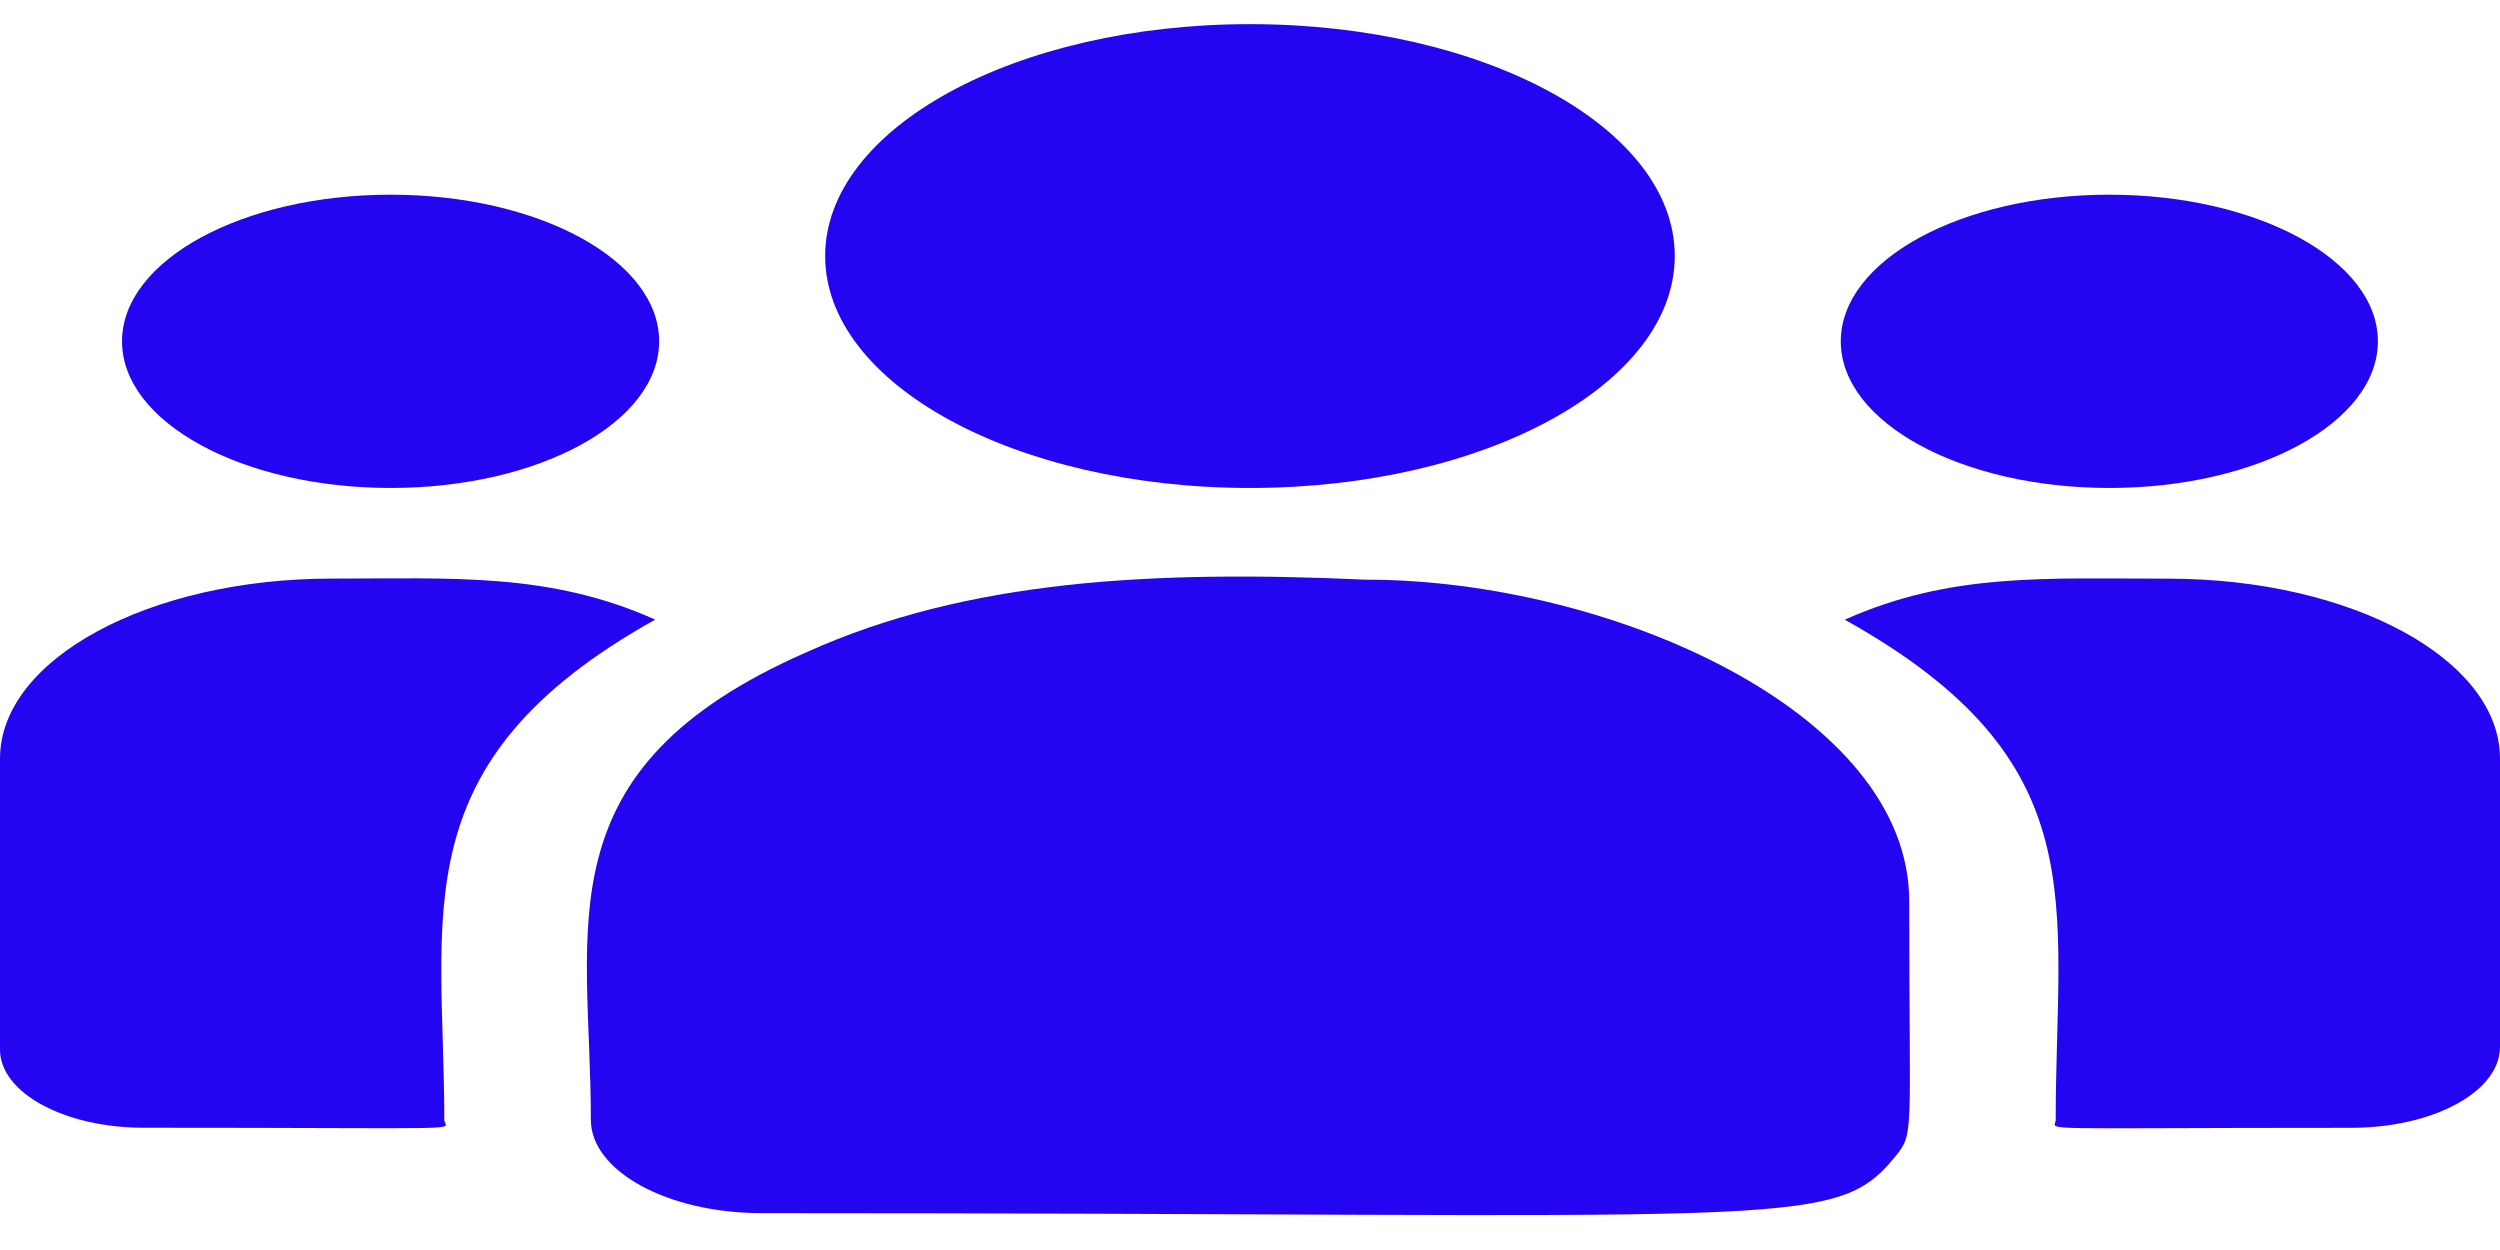 <svg width="32" height="16" viewBox="0 0 32 16" fill="none" xmlns="http://www.w3.org/2000/svg">
<g id="Icon">
<path id="Vector" d="M16 6.246C19.003 6.246 21.437 4.917 21.437 3.277C21.437 1.638 19.003 0.309 16 0.309C12.997 0.309 10.562 1.638 10.562 3.277C10.562 4.917 12.997 6.246 16 6.246Z" fill="#2405F2"/>
<path id="Vector_2" d="M27 6.246C28.898 6.246 30.437 5.406 30.437 4.369C30.437 3.332 28.898 2.492 27 2.492C25.102 2.492 23.562 3.332 23.562 4.369C23.562 5.406 25.102 6.246 27 6.246Z" fill="#2405F2"/>
<path id="Vector_3" d="M5 6.246C6.898 6.246 8.437 5.406 8.437 4.369C8.437 3.332 6.898 2.492 5 2.492C3.102 2.492 1.562 3.332 1.562 4.369C1.562 5.406 3.102 6.246 5 6.246Z" fill="#2405F2"/>
<path id="Vector_4" d="M8.387 7.931C7.034 7.326 5.808 7.406 4.244 7.406C1.904 7.406 0 8.439 0 9.709V13.435C0 13.987 0.824 14.435 1.838 14.435C6.215 14.435 5.687 14.479 5.687 14.332C5.687 11.692 5.115 9.755 8.387 7.931Z" fill="#2405F2"/>
<path id="Vector_5" d="M17.488 7.42C14.755 7.296 12.38 7.422 10.331 8.345C6.903 9.844 7.563 11.863 7.563 14.333C7.563 14.986 8.536 15.528 9.751 15.528C22.944 15.528 23.469 15.76 24.251 14.814C24.508 14.495 24.438 14.596 24.438 11.536C24.438 9.106 20.583 7.42 17.488 7.42Z" fill="#2405F2"/>
<path id="Vector_6" d="M27.756 7.407C26.183 7.407 24.965 7.327 23.613 7.932C26.861 9.742 26.313 11.547 26.313 14.333C26.313 14.48 25.875 14.436 30.096 14.436C31.146 14.436 32 13.972 32 13.401V9.71C32 8.44 30.096 7.407 27.756 7.407Z" fill="#2405F2"/>
</g>
</svg>
